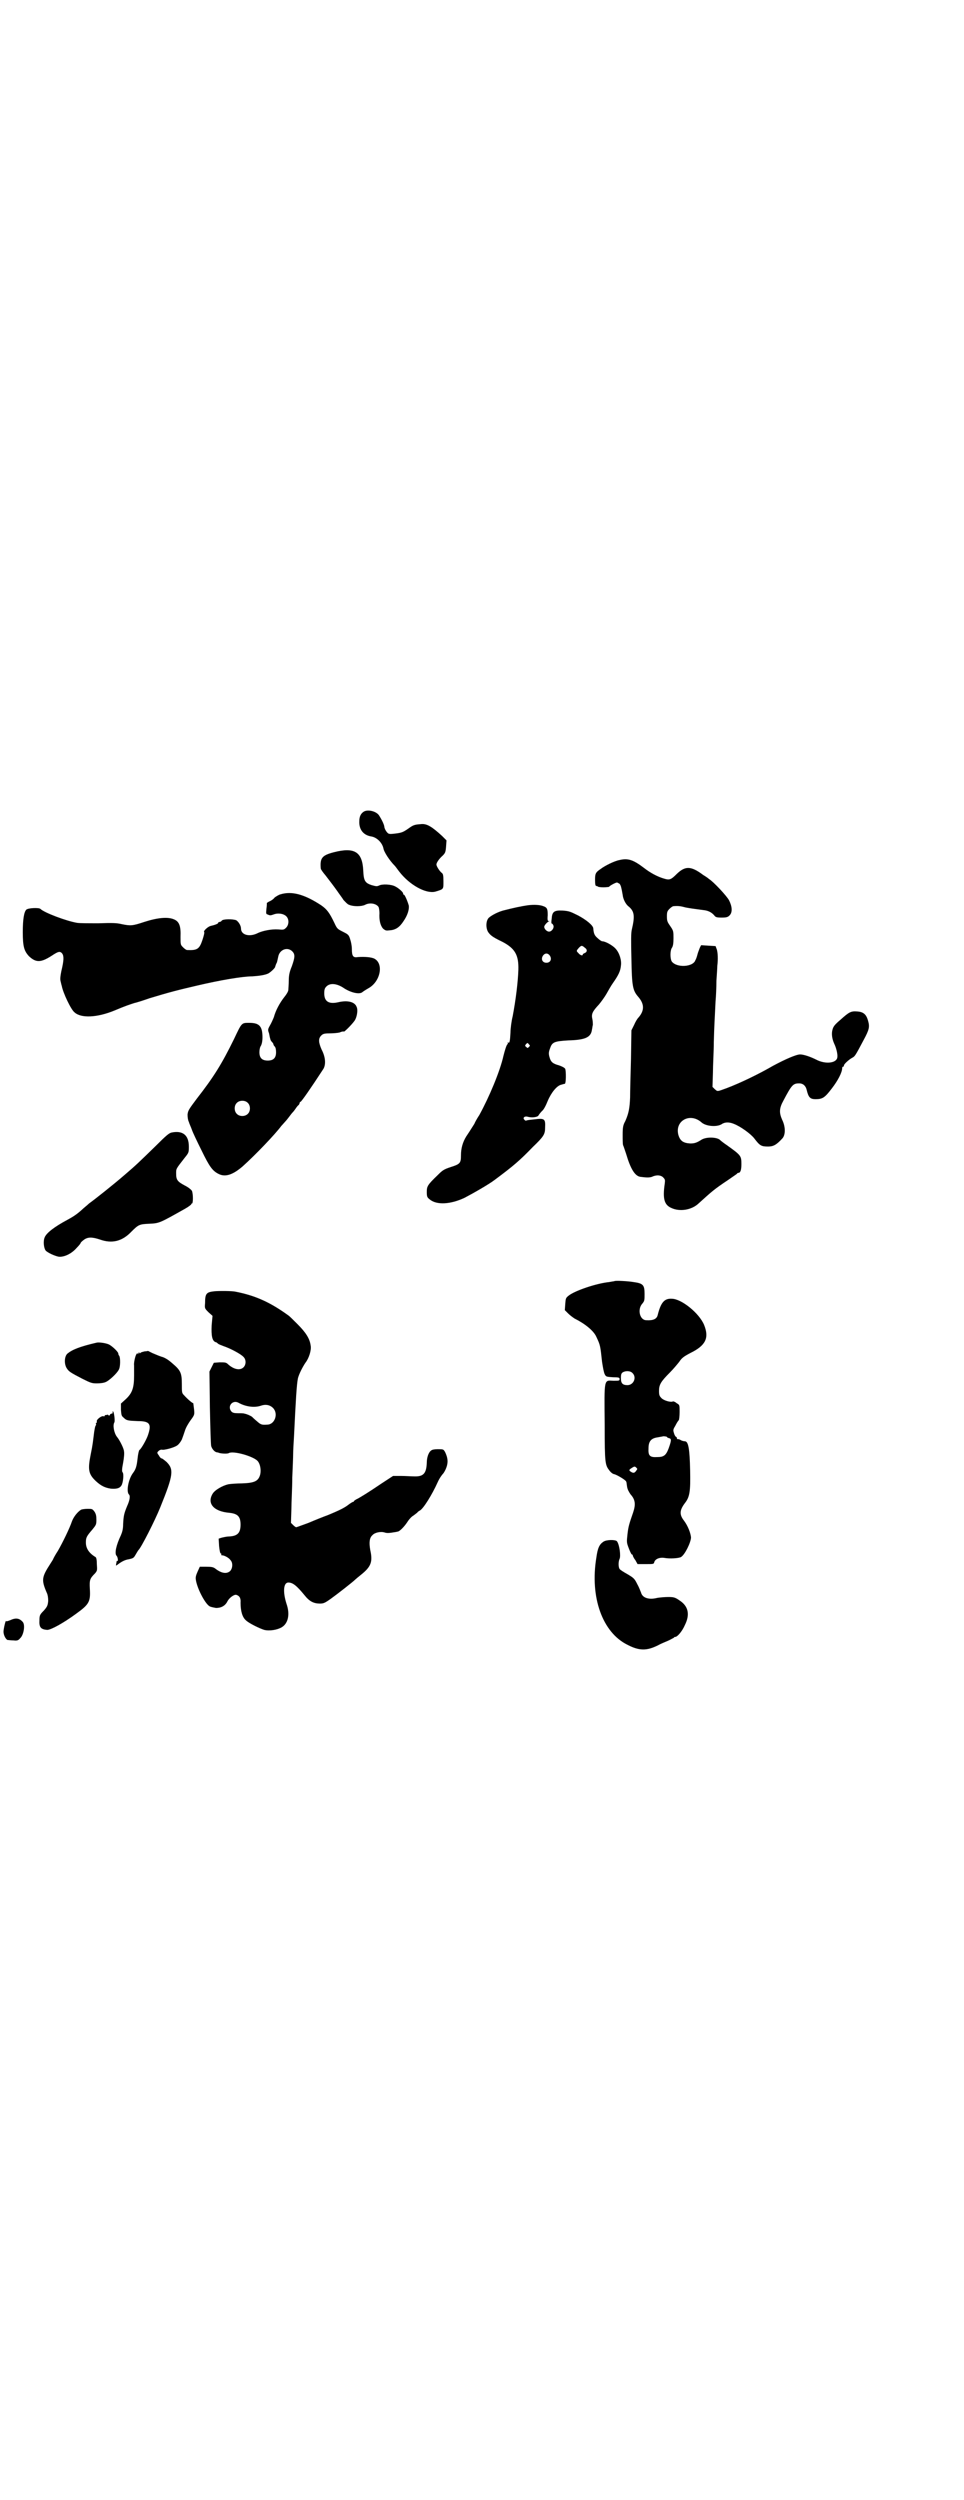 <?xml version="1.0" standalone="no"?>
<!DOCTYPE svg PUBLIC "-//W3C//DTD SVG 20010904//EN"
 "http://www.w3.org/TR/2001/REC-SVG-20010904/DTD/svg10.dtd">
<svg version="1.0" xmlns="http://www.w3.org/2000/svg"
 width="1100pt" height="2850pt" viewBox="0 0 1100 2850"
 preserveAspectRatio="xMidYMid meet">
<g transform="translate(0,2850) scale(0.5,-0.5)"
fill="#000000" stroke="none">
<path d="M831 3850 c-7 -4 -11 -11 -11 -22 -1 -19 9 -32 27 -35 13 -2 25 -14
28 -27 1 -8 14 -28 26 -40 2 -2 6 -8 10 -13 23 -30 60 -51 82 -46 20 6 19 5
19 24 0 14 -1 17 -4 19 -5 4 -12 15 -12 19 0 4 6 13 14 20 6 6 7 8 8 21 l1 14
-10 10 c-23 21 -35 29 -49 27 -14 -1 -17 -2 -28 -10 -13 -9 -16 -10 -35 -12
-10 -1 -11 0 -15 5 -3 4 -5 9 -5 12 -1 5 -5 14 -12 25 -6 9 -24 14 -34 9z"/>
<path d="M762 3757 c-27 -7 -32 -13 -30 -37 0 -2 5 -9 11 -16 13 -17 17 -22
27 -36 4 -6 11 -15 14 -20 4 -4 9 -10 13 -11 9 -4 28 -4 36 0 11 6 26 3 31 -5
1 -2 2 -9 2 -14 -1 -16 2 -28 8 -35 6 -5 7 -5 16 -4 13 1 22 7 31 21 9 13 13
26 12 35 -2 8 -9 25 -11 25 -1 0 -2 1 -2 3 0 3 -10 12 -18 16 -9 5 -30 6 -37
2 -5 -2 -6 -2 -17 1 -15 5 -18 10 -19 33 -2 43 -20 54 -67 42z"/>
<path d="M1413 3739 c-11 -2 -33 -13 -42 -20 -12 -8 -13 -11 -13 -25 0 -11 1
-14 3 -14 2 0 3 -1 3 -1 0 -1 6 -2 13 -2 7 0 13 1 13 1 0 2 15 10 18 10 1 0 4
-2 6 -3 3 -4 4 -8 7 -25 1 -10 7 -22 14 -27 13 -11 14 -22 7 -52 -2 -7 -2 -26
-1 -67 1 -62 3 -72 15 -86 15 -17 15 -32 1 -48 -3 -3 -7 -10 -10 -17 l-6 -12
-1 -65 c-1 -36 -2 -75 -2 -88 -1 -24 -3 -36 -11 -54 -5 -9 -6 -14 -6 -31 0
-11 0 -21 1 -24 1 -2 4 -11 7 -20 10 -34 20 -50 32 -52 15 -2 21 -2 27 0 10 5
21 4 26 -2 4 -4 4 -6 3 -14 -5 -34 -1 -48 15 -55 19 -9 46 -5 62 10 31 28 35
32 68 54 10 7 19 13 20 14 0 1 2 2 3 2 5 0 7 7 7 20 0 19 -1 20 -33 43 -6 4
-14 10 -17 13 -9 6 -32 6 -42 -1 -11 -7 -16 -8 -25 -8 -16 1 -23 6 -27 20 -8
32 27 51 53 28 10 -9 35 -11 46 -4 7 5 17 5 27 1 16 -6 39 -23 47 -33 13 -17
16 -19 32 -19 12 0 19 4 32 18 8 8 8 27 0 43 -7 16 -7 26 3 44 19 36 22 39 36
39 9 0 15 -6 17 -15 4 -17 8 -21 20 -21 16 0 21 3 37 24 14 18 24 37 24 47 0
2 1 3 2 3 1 0 2 1 2 3 0 3 12 14 20 18 5 3 6 4 25 40 13 24 14 30 10 44 -4 14
-10 20 -25 21 -14 1 -18 -1 -38 -19 -13 -11 -16 -15 -18 -22 -3 -10 -1 -22 4
-33 4 -8 8 -23 7 -30 -1 -14 -27 -17 -48 -6 -14 7 -29 12 -37 12 -9 0 -34 -11
-62 -26 -31 -18 -74 -39 -106 -51 -22 -8 -20 -8 -27 -2 l-5 5 1 32 c0 17 2 49
2 70 1 38 2 51 4 93 1 11 2 32 2 47 1 15 2 30 2 34 2 16 1 30 -1 37 l-3 8 -17
1 -16 1 -3 -6 c-1 -3 -4 -10 -5 -14 -1 -4 -3 -11 -5 -14 -5 -16 -43 -18 -54
-3 -4 7 -4 26 1 32 2 4 3 9 3 21 0 15 0 17 -7 27 -7 10 -8 12 -8 23 0 10 1 12
6 17 3 3 7 6 9 6 11 1 17 0 28 -3 11 -2 18 -3 41 -6 10 -1 18 -5 24 -12 3 -4
5 -5 17 -5 11 0 14 1 18 5 7 7 6 20 -1 34 -5 10 -36 43 -46 49 -2 2 -8 6 -13
9 -28 21 -41 21 -60 3 -14 -14 -17 -15 -30 -11 -14 4 -31 13 -45 24 -25 19
-37 23 -57 18z"/>
<path d="M640 3661 c-4 -1 -10 -5 -13 -7 -2 -3 -7 -7 -12 -9 -4 -2 -7 -4 -6
-5 0 0 0 -6 -1 -12 -1 -11 -1 -12 3 -13 6 -3 7 -2 16 1 11 3 23 0 28 -7 5 -7
4 -18 -2 -24 -5 -5 -6 -5 -18 -4 -16 1 -35 -3 -46 -8 -19 -10 -39 -5 -39 10 0
7 -6 16 -11 19 -8 3 -30 3 -33 -1 -1 -2 -4 -3 -5 -3 -2 0 -3 -1 -3 -2 0 -2 -8
-5 -17 -7 -6 -1 -18 -12 -15 -14 1 -1 -1 -9 -4 -18 -7 -21 -12 -24 -35 -23 -2
0 -6 3 -9 6 -6 6 -6 6 -6 24 1 25 -3 35 -15 40 -14 6 -37 4 -68 -6 -27 -9 -31
-9 -51 -5 -12 3 -23 3 -53 2 -21 0 -43 0 -49 1 -24 4 -75 23 -84 32 -4 3 -28
2 -32 -2 -5 -5 -8 -21 -8 -51 0 -33 3 -43 14 -55 16 -15 27 -15 52 1 15 10 19
11 24 5 4 -6 4 -15 -2 -40 -2 -10 -3 -17 -2 -22 1 -4 2 -9 3 -12 3 -16 21 -54
29 -60 15 -14 52 -12 91 4 26 11 36 14 45 17 5 1 21 6 35 11 46 14 66 19 109
29 51 12 103 21 126 21 15 1 30 3 37 7 5 3 15 12 15 15 1 3 1 4 4 10 1 3 2 9
3 13 3 16 21 23 32 12 7 -7 6 -14 -1 -34 -5 -12 -7 -20 -7 -33 0 -9 -1 -19 -1
-21 0 -3 -4 -10 -9 -16 -11 -14 -20 -31 -24 -46 -2 -5 -6 -14 -9 -19 -5 -9 -5
-10 -2 -18 1 -5 2 -11 3 -13 0 -2 2 -5 4 -7 2 -2 3 -4 3 -5 0 -1 1 -3 3 -5 2
-2 3 -7 3 -13 0 -13 -6 -19 -19 -19 -13 0 -19 6 -19 19 0 5 1 11 3 14 2 3 4
10 4 20 0 25 -7 33 -30 33 -18 0 -17 1 -35 -37 -28 -57 -46 -86 -85 -136 -18
-24 -20 -27 -21 -36 0 -7 1 -13 3 -17 1 -4 5 -12 7 -18 2 -6 12 -27 22 -47 18
-37 25 -47 40 -54 15 -7 32 -1 54 18 29 26 74 73 88 92 3 3 7 8 9 10 2 2 6 7
9 11 3 4 6 8 8 10 2 2 5 6 7 9 2 3 5 7 7 8 1 2 2 4 2 5 0 1 1 2 2 2 3 2 22 29
52 75 6 10 5 27 -4 44 -7 16 -8 25 -1 32 4 4 7 5 19 5 8 0 19 1 23 2 4 2 9 3
10 2 2 0 23 21 26 28 4 8 6 22 3 28 -4 12 -21 16 -42 11 -22 -5 -32 2 -32 20
0 9 1 12 5 16 8 8 22 7 37 -2 17 -12 38 -17 45 -11 1 1 7 5 14 9 27 15 35 55
14 67 -7 4 -23 5 -38 4 -11 -2 -14 2 -14 18 0 8 -2 17 -4 23 -3 10 -5 11 -17
17 -12 6 -13 7 -19 20 -11 23 -17 31 -30 40 -38 25 -67 33 -93 25z m-75 -475
c7 -6 7 -19 1 -25 -6 -7 -19 -7 -25 -1 -7 6 -7 19 -1 25 6 7 19 7 25 1z"/>
<path d="M1204 3636 c-14 -2 -33 -6 -56 -12 -11 -3 -25 -10 -32 -16 -7 -6 -8
-23 -2 -33 5 -7 9 -11 32 -22 29 -15 38 -30 37 -64 -1 -29 -6 -69 -13 -106 -3
-12 -5 -29 -5 -37 -1 -19 -2 -25 -5 -23 -2 1 -2 1 -1 -1 0 -1 0 -2 -1 -3 -2
-1 -6 -14 -9 -26 -8 -36 -33 -95 -55 -135 -6 -9 -10 -17 -10 -17 0 -1 -3 -6
-7 -12 -3 -5 -9 -14 -13 -20 -8 -13 -12 -27 -12 -43 0 -18 -2 -20 -24 -27 -15
-5 -18 -7 -29 -18 -24 -23 -25 -26 -25 -39 0 -10 1 -12 6 -16 16 -14 48 -12
80 3 21 11 56 31 69 41 43 32 57 44 87 75 25 24 28 29 28 44 1 20 -1 22 -24
19 -10 -1 -19 -2 -19 -3 -1 0 -3 0 -4 2 -5 4 0 9 7 7 10 -3 23 -1 25 3 1 2 5
7 8 10 4 3 9 13 13 23 8 19 21 35 31 37 3 1 7 2 8 2 3 1 3 28 1 34 -2 3 -6 5
-14 8 -15 4 -19 8 -22 19 -2 7 -2 11 1 19 5 15 9 17 42 19 39 1 52 7 54 25 1
3 1 8 2 10 0 2 0 8 -1 13 -3 12 0 18 15 34 5 6 13 17 17 24 4 7 10 18 15 25
12 17 17 27 18 39 2 12 -3 29 -12 39 -6 7 -23 17 -31 17 -1 0 -6 3 -10 7 -7 6
-9 10 -10 22 0 7 -16 20 -35 30 -18 9 -21 10 -35 11 -20 1 -24 -3 -25 -19 -1
-7 -1 -11 1 -11 1 0 2 -2 3 -4 2 -6 -4 -14 -10 -14 -5 0 -11 6 -11 11 0 3 6
10 10 12 3 1 3 1 0 1 -2 0 -3 3 -2 13 0 14 -1 18 -10 21 -7 3 -21 4 -36 2z
m131 -97 c6 -4 5 -10 -1 -12 -2 -1 -4 -2 -4 -3 0 -4 -6 -2 -10 3 -5 5 -5 5 1
12 6 6 7 6 14 0z m-80 -18 c5 -8 1 -16 -8 -16 -9 0 -13 8 -8 16 2 3 5 5 8 5 3
0 6 -2 8 -5z m-48 -202 c3 -3 3 -3 0 -6 -3 -3 -3 -3 -6 0 -3 2 -3 3 -1 6 4 4
4 4 7 0z"/>
<path d="M392 3118 c-6 -1 -13 -7 -37 -31 -37 -36 -44 -43 -71 -66 -23 -20
-67 -55 -81 -65 -4 -4 -12 -10 -16 -14 -11 -10 -20 -16 -33 -23 -30 -16 -48
-30 -52 -40 -4 -9 -2 -26 3 -31 6 -5 19 -11 28 -13 12 -2 30 6 42 20 5 5 9 10
9 11 0 1 3 4 7 7 9 7 19 7 37 1 28 -10 51 -4 72 18 16 16 18 17 41 18 23 1 24
2 81 34 9 5 15 10 15 11 -1 0 -1 1 1 1 3 0 3 22 0 29 -2 3 -8 8 -16 12 -17 9
-20 13 -20 27 0 12 -1 10 20 37 9 11 9 12 9 25 0 26 -14 37 -39 32z"/>
<path d="M1402 2779 c-1 0 -6 -1 -12 -2 -29 -3 -76 -19 -91 -30 -8 -6 -8 -7
-9 -20 l-1 -14 8 -8 c4 -4 11 -9 14 -11 24 -12 44 -28 50 -42 9 -19 9 -20 13
-57 2 -13 4 -24 6 -28 3 -6 4 -6 19 -7 14 0 15 -1 15 -4 0 -4 -1 -4 -14 -4
-22 1 -21 7 -20 -101 0 -88 1 -91 11 -104 3 -4 8 -8 11 -8 7 -2 27 -14 27 -17
1 -1 1 -5 2 -11 1 -7 4 -12 8 -18 11 -12 12 -23 6 -41 -9 -26 -11 -32 -13 -50
-2 -18 -2 -19 3 -32 3 -8 6 -14 7 -14 1 0 2 -1 2 -2 0 -1 2 -6 6 -11 l5 -9 19
0 c17 0 18 0 19 4 2 8 13 12 24 10 11 -2 31 -1 37 2 9 5 23 34 23 45 -1 10 -7
26 -16 38 -11 14 -10 24 2 40 11 14 13 26 12 74 -1 50 -4 67 -12 67 -2 0 -7 1
-10 3 -3 2 -6 2 -8 2 -1 -1 -1 -1 0 0 0 2 0 4 -2 5 -2 1 -4 5 -5 9 -2 6 -2 8
3 16 3 6 6 11 8 13 1 1 2 10 2 19 0 16 0 16 -7 20 -3 3 -7 4 -8 4 -5 -3 -21 2
-26 7 -5 5 -6 7 -6 17 0 14 4 21 25 42 8 8 17 19 21 24 6 9 10 12 25 20 35 17
44 34 32 64 -11 27 -52 60 -74 60 -17 1 -25 -9 -32 -37 -2 -9 -10 -13 -26 -12
-15 0 -21 25 -9 38 5 6 5 8 5 22 0 20 -3 24 -25 27 -11 2 -43 4 -44 2z m41
-209 c11 -10 3 -28 -11 -28 -11 0 -15 4 -15 16 0 8 1 11 4 13 6 4 17 4 22 -1z
m79 -146 c0 -1 2 -2 5 -3 6 -1 5 -6 -1 -23 -6 -16 -11 -20 -26 -20 -17 -1 -21
3 -20 20 0 16 6 23 21 25 6 1 10 2 11 2 1 1 10 0 10 -1z m-70 -77 c-4 -6 -7
-6 -13 -2 -4 3 -4 4 4 9 5 3 6 3 9 0 3 -3 3 -3 0 -7z"/>
<path d="M489 2756 c-18 -2 -21 -5 -21 -27 -1 -12 -1 -12 8 -21 l9 -8 -2 -22
c-1 -23 1 -35 9 -38 2 0 4 -2 5 -3 2 -2 8 -4 13 -6 15 -5 40 -18 46 -25 6 -6
6 -18 -1 -24 -8 -7 -22 -4 -35 8 -4 4 -7 4 -19 4 l-13 -1 -5 -10 -5 -10 1 -82
c1 -45 2 -85 3 -88 2 -7 8 -13 12 -14 2 0 4 -1 5 -1 3 -2 20 -3 23 -1 10 6 56
-7 66 -18 6 -7 8 -20 6 -30 -4 -16 -13 -20 -42 -21 -11 0 -25 -1 -31 -2 -13
-3 -31 -13 -36 -22 -13 -22 3 -40 38 -43 19 -2 26 -8 26 -27 0 -19 -7 -26 -26
-27 -6 0 -14 -2 -18 -3 l-6 -2 1 -17 c1 -9 2 -16 4 -17 1 0 2 -1 1 -2 -1 -1 0
-2 2 -2 5 0 16 -6 19 -11 6 -6 5 -19 -1 -25 -8 -7 -20 -5 -34 6 -4 3 -8 4 -20
4 l-15 0 -5 -11 c-4 -9 -5 -13 -4 -19 3 -20 21 -54 31 -60 3 -2 10 -3 15 -4
12 0 21 5 26 15 4 8 15 16 20 15 7 -2 11 -7 10 -18 0 -19 4 -33 12 -40 7 -7
32 -19 42 -22 12 -3 30 0 40 6 15 9 19 30 11 53 -9 28 -7 49 4 49 10 0 19 -7
37 -29 11 -14 21 -19 35 -19 8 0 11 1 25 11 14 10 50 38 56 44 1 1 7 6 12 10
24 19 28 30 22 57 -3 17 -2 28 5 34 5 6 19 9 28 6 6 -2 12 -1 24 1 2 0 4 1 5
1 5 0 16 12 22 21 3 5 8 11 12 14 5 3 9 7 11 8 1 2 4 4 6 5 8 4 28 36 41 65 4
9 10 17 12 19 2 2 6 9 8 15 4 12 3 21 -3 34 -4 7 -4 7 -17 7 -7 0 -13 -1 -15
-3 -6 -4 -10 -16 -10 -28 -1 -25 -8 -32 -30 -31 -6 0 -19 1 -29 1 l-18 0 -26
-17 c-31 -21 -46 -30 -55 -35 -5 -2 -8 -5 -8 -5 0 -1 -1 -2 -2 -2 -1 0 -6 -3
-10 -6 -10 -8 -23 -14 -47 -24 -11 -4 -31 -12 -45 -18 -14 -5 -27 -10 -28 -10
-1 0 -4 2 -7 5 l-5 5 1 31 c0 16 2 49 2 72 1 23 2 47 2 54 0 7 1 25 2 41 4 82
6 118 9 132 3 11 11 26 17 35 8 10 14 29 12 39 -2 16 -11 30 -30 49 -10 10
-19 19 -21 20 -40 29 -74 45 -120 54 -8 2 -39 2 -49 1z m55 -254 c16 -9 36
-12 51 -7 11 4 21 2 28 -5 13 -13 4 -38 -13 -38 -13 -1 -15 0 -24 8 -5 4 -10
9 -11 10 -3 2 -11 6 -17 7 -2 1 -8 1 -15 1 -9 0 -12 1 -15 4 -10 12 3 27 16
20z"/>
<path d="M221 2639 c-39 -9 -56 -16 -67 -25 -7 -6 -8 -23 -2 -33 5 -8 8 -10
37 -25 18 -9 21 -10 32 -10 7 0 16 1 20 3 8 3 26 20 30 28 4 6 4 28 1 32 -1 1
-2 3 -2 5 0 4 -15 18 -22 21 -7 3 -21 5 -27 4z"/>
<path d="M330 2619 c-4 -1 -8 -2 -9 -3 -2 -2 -3 -2 -3 0 0 2 -1 1 -2 -1 -1 -3
-2 -3 -2 -1 0 2 -1 1 -3 -2 -3 -5 -6 -21 -5 -25 0 -1 0 -11 0 -23 0 -28 -4
-40 -19 -54 l-11 -10 0 -14 c1 -12 1 -14 6 -18 7 -7 10 -7 33 -8 27 0 31 -7
23 -31 -3 -10 -16 -33 -20 -35 -1 -1 -3 -9 -4 -19 -2 -18 -4 -25 -11 -34 -10
-14 -15 -41 -9 -48 4 -3 2 -14 -4 -27 -7 -17 -8 -22 -9 -41 0 -11 -2 -18 -5
-25 -11 -23 -15 -42 -10 -47 3 -3 4 -13 2 -12 -1 1 -2 0 -2 -2 0 -1 -1 -4 -1
-6 -1 -3 0 -3 5 1 8 6 16 10 24 11 9 2 11 3 14 8 3 5 7 12 8 13 6 5 38 68 50
98 30 74 31 86 14 103 -6 5 -11 9 -12 8 0 0 -3 2 -5 6 -5 7 -5 7 -1 11 2 2 5
3 7 3 5 -2 30 5 36 10 4 3 8 9 10 13 2 5 5 14 7 20 2 7 8 17 13 24 9 12 9 13
8 24 -2 16 -2 16 -2 15 -1 -1 -13 9 -21 18 -5 5 -5 6 -5 26 0 25 -3 31 -22 47
-9 8 -17 13 -25 15 -6 2 -15 6 -20 8 -6 3 -10 5 -10 5 -1 0 -4 -1 -8 -1z"/>
<path d="M257 2480 c1 -1 0 -3 -3 -3 -2 -1 -4 -2 -3 -3 0 -1 0 -1 -2 -1 -2 0
-2 0 -2 1 0 1 -1 1 -4 0 -3 0 -5 -1 -4 -2 1 -1 -1 -1 -3 -1 -4 2 -17 -8 -15
-12 0 -2 0 -3 -1 -3 -1 0 -2 -1 -1 -2 1 -1 0 -3 -1 -5 -1 -1 -2 -7 -3 -13 -3
-23 -3 -28 -8 -52 -7 -35 -5 -45 12 -61 12 -11 21 -15 34 -17 14 -1 20 1 24 7
4 6 6 26 3 30 -2 2 -2 7 1 22 2 11 3 22 2 26 0 6 -10 26 -16 33 -7 9 -10 27
-6 33 2 4 -1 25 -3 25 -1 0 -2 -1 -1 -2z"/>
<path d="M185 2258 c-8 -5 -17 -16 -21 -27 -5 -15 -21 -48 -32 -67 -6 -9 -10
-17 -10 -17 0 -1 -3 -6 -7 -12 -20 -31 -21 -37 -8 -67 2 -4 3 -11 3 -18 -1
-10 -2 -13 -10 -22 -9 -9 -10 -11 -10 -22 -1 -16 3 -21 18 -22 8 0 36 15 66
37 29 21 33 27 31 57 -1 20 0 23 12 35 5 6 5 7 4 21 0 9 -1 15 -3 16 -15 9
-22 20 -22 33 0 11 1 14 15 30 8 10 9 11 9 22 0 9 -1 13 -4 18 -5 7 -6 7 -16
7 -6 0 -13 -1 -15 -2z"/>
<path d="M1377 2185 c-9 -6 -13 -14 -16 -36 -15 -91 14 -171 71 -199 27 -14
44 -14 70 -1 5 3 15 7 22 10 7 3 13 7 14 7 0 1 1 2 3 2 5 0 16 13 22 27 12 24
8 43 -12 56 -10 7 -13 8 -26 8 -7 0 -19 -1 -25 -2 -19 -5 -34 0 -37 12 -1 2
-4 11 -8 18 -7 14 -8 15 -23 24 -9 5 -17 10 -18 12 -3 4 -3 17 0 23 3 6 0 32
-6 40 -3 4 -24 4 -31 -1z"/>
<path d="M23 2006 c-5 -2 -9 -3 -9 -2 -1 4 -6 -18 -6 -24 0 -8 5 -17 9 -19 2
0 8 -1 14 -1 8 -1 11 0 15 5 8 7 12 30 6 37 -8 9 -16 10 -29 4z"/>
</g>
</svg>
